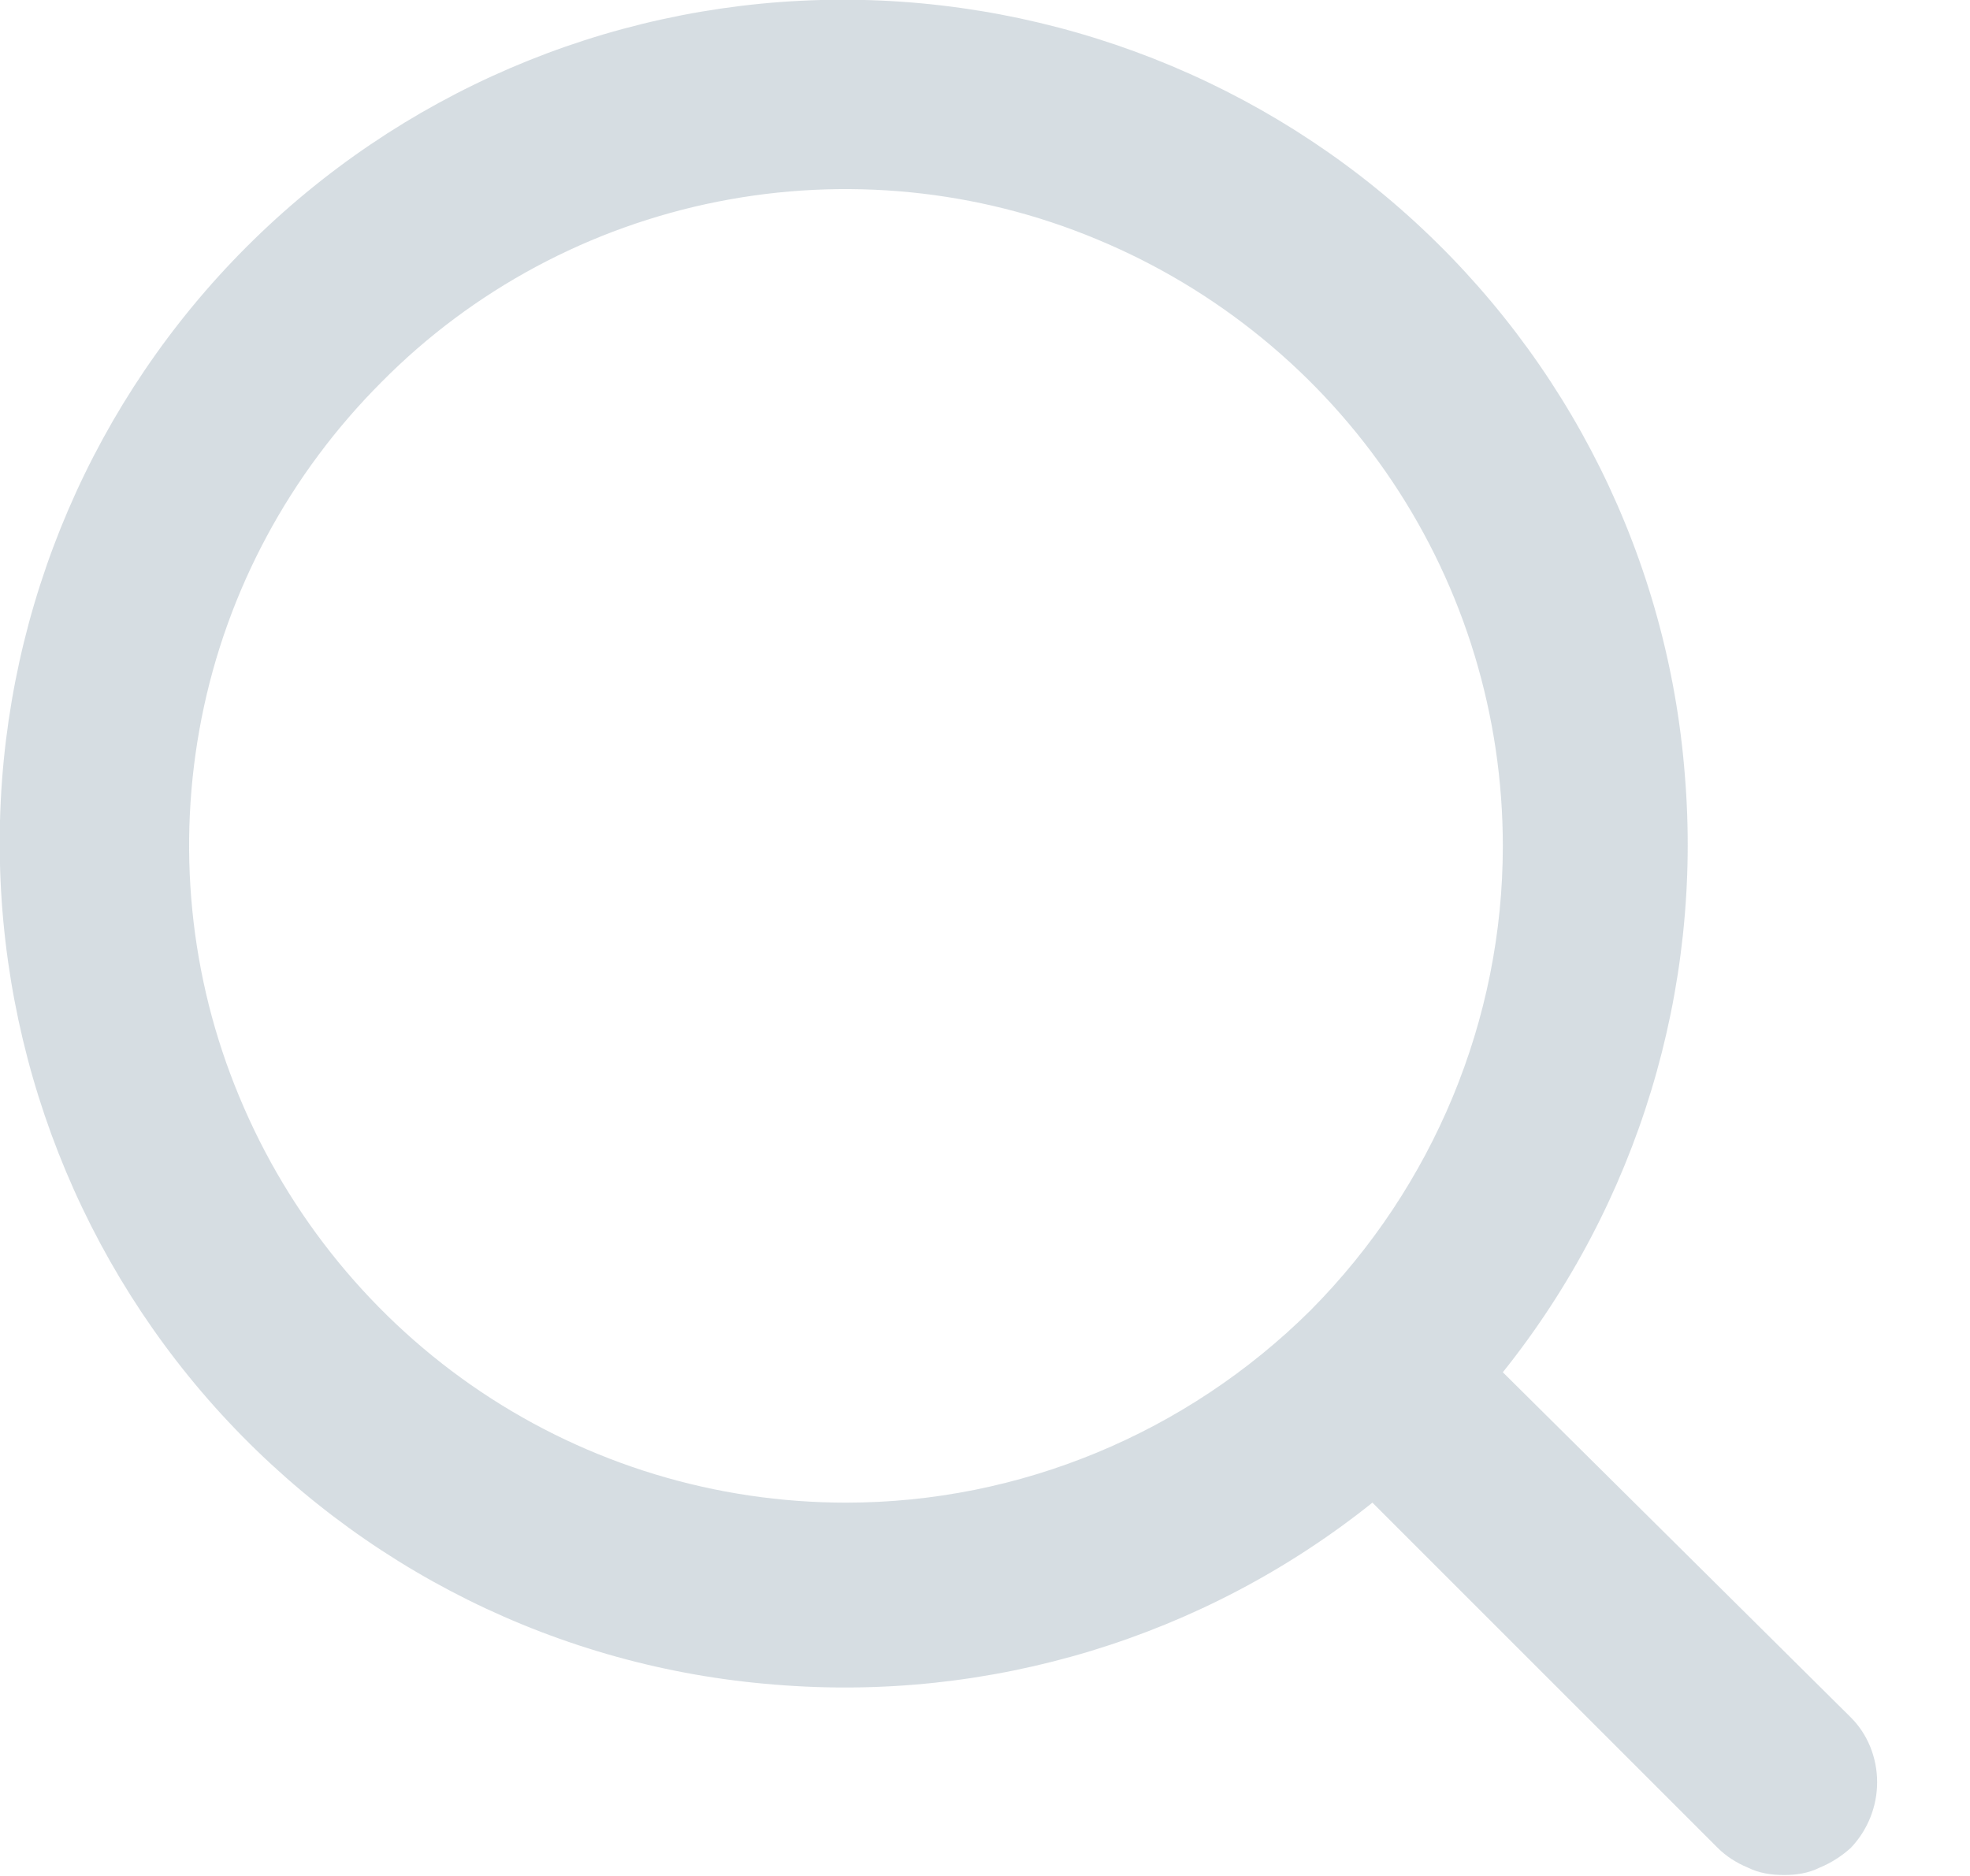 <svg width="21" height="20" viewBox="0 0 21 20" fill="none" xmlns="http://www.w3.org/2000/svg" xmlns:xlink="http://www.w3.org/1999/xlink">
	<desc>
			Created with Pixso.
	</desc>
	<defs/>
	<path id="Vector" d="M19.73 18.31L16.02 14.63C17.46 12.83 18.15 10.55 17.96 8.26C17.78 5.96 16.72 3.83 15 2.29C13.29 0.76 11.05 -0.06 8.75 0C6.45 0.06 4.26 1 2.63 2.63C1 4.26 0.06 6.45 0 8.75C-0.06 11.05 0.76 13.29 2.29 15C3.83 16.72 5.96 17.78 8.26 17.96C10.55 18.15 12.83 17.46 14.63 16.02L18.31 19.7C18.4 19.79 18.51 19.86 18.63 19.91C18.75 19.97 18.88 19.99 19.02 19.99C19.15 19.99 19.28 19.97 19.4 19.91C19.52 19.86 19.63 19.79 19.73 19.7C19.91 19.51 20.01 19.26 20.01 19C20.01 18.74 19.91 18.49 19.73 18.31ZM9.02 16.02C7.63 16.02 6.28 15.61 5.13 14.84C3.98 14.07 3.08 12.97 2.55 11.69C2.02 10.42 1.88 9.01 2.15 7.65C2.42 6.29 3.09 5.05 4.07 4.07C5.04 3.09 6.29 2.42 7.65 2.15C9.01 1.88 10.42 2.02 11.69 2.55C12.97 3.08 14.07 3.98 14.84 5.13C15.61 6.28 16.02 7.63 16.02 9.02C16.02 10.87 15.28 12.65 13.97 13.97C12.65 15.28 10.87 16.02 9.02 16.02Z" fill="#AFBCC6" fill-opacity="0.5" fill-rule="nonzero"/>
</svg>
